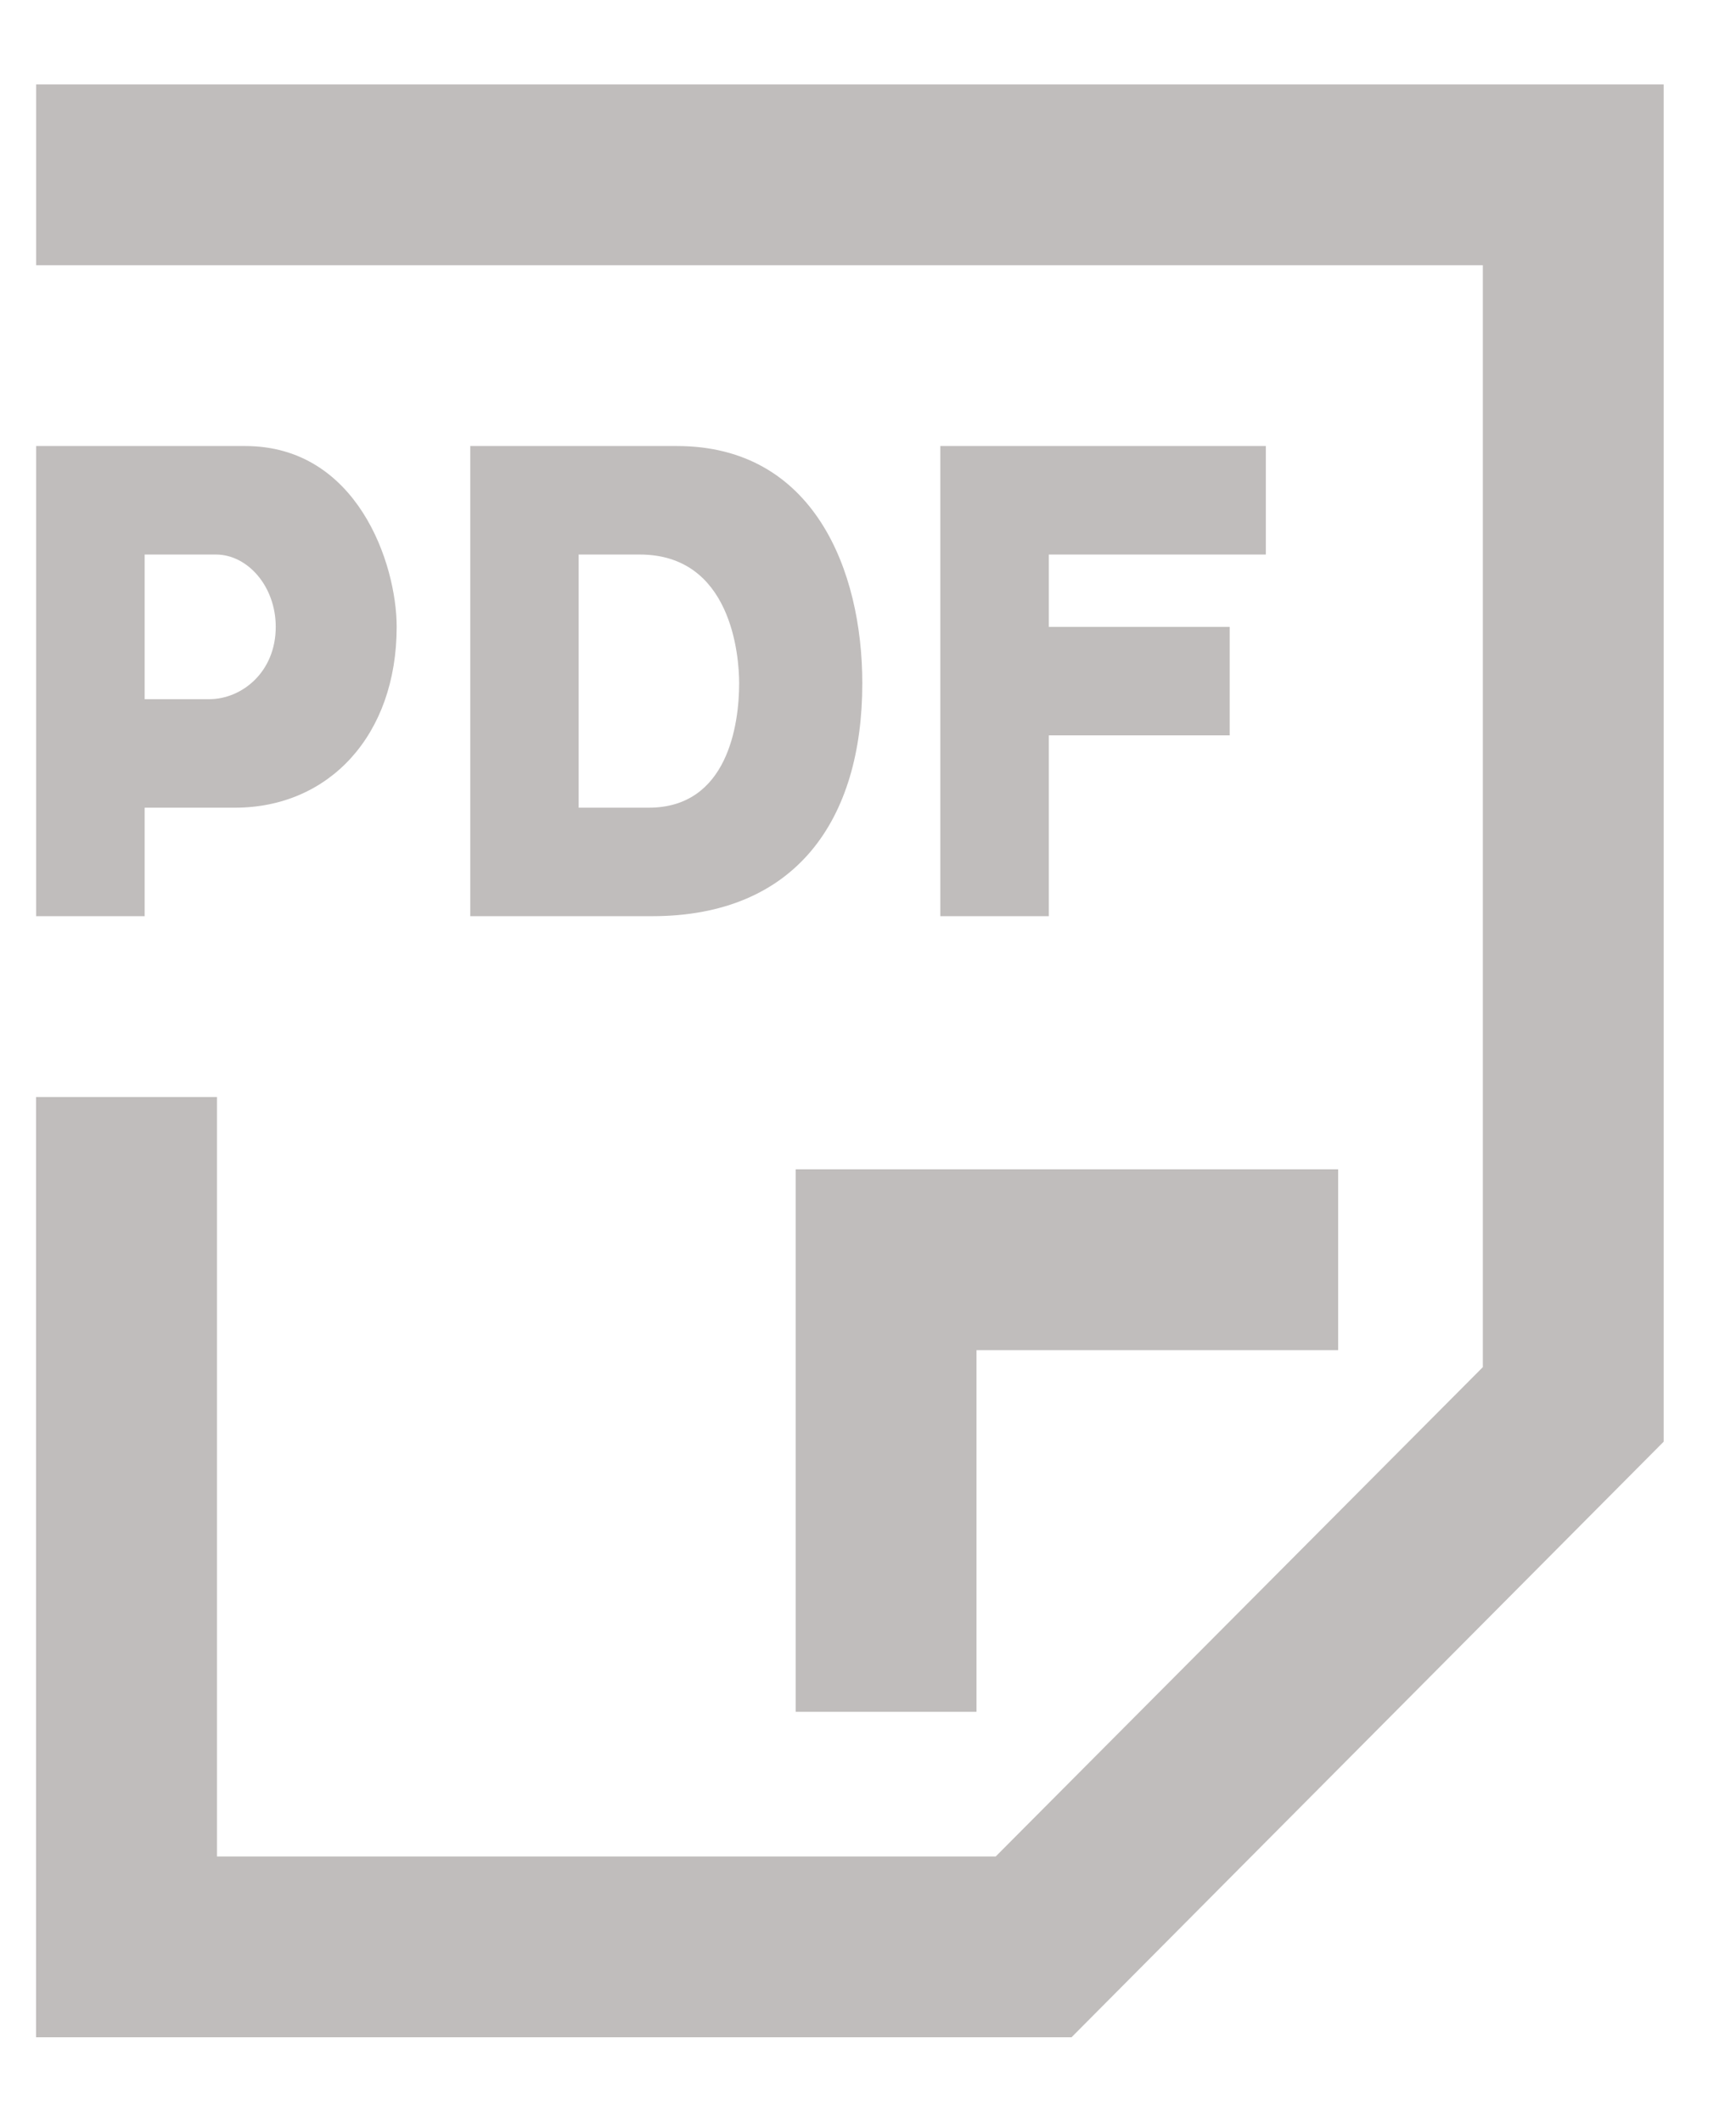 <svg width="18" height="22" xmlns="http://www.w3.org/2000/svg"><path d="M8.25 17.75v-5.625h5.625V14h-3.75v3.75H8.25zM.375.875H17.25v14.074l-6.14 6.176H.374v-9.75H2.25v7.875h8.074l5.051-5.074V2.75h-15V.875zm1.125 7.5V9.5H.375V4.625h2.168c1.16 0 1.57 1.219 1.57 1.875 0 1.125-.703 1.875-1.676 1.875H1.5zm0-2.625v1.5h.668c.34 0 .691-.281.691-.75 0-.422-.293-.75-.62-.75H1.5zm5.52-1.125c1.418 0 1.921 1.29 1.921 2.46 0 1.419-.691 2.415-2.18 2.415H4.876V4.625H7.02zm-.293 3.75c.82 0 .937-.867.937-1.29 0-.292-.082-1.335-1.031-1.335H6v2.625h.727zm6.398-2.625h-2.25v.75h1.875v1.125h-1.875V9.5H9.75V4.625h3.375V5.75z" fill="#C0BDBC" fill-rule="evenodd"/></svg>